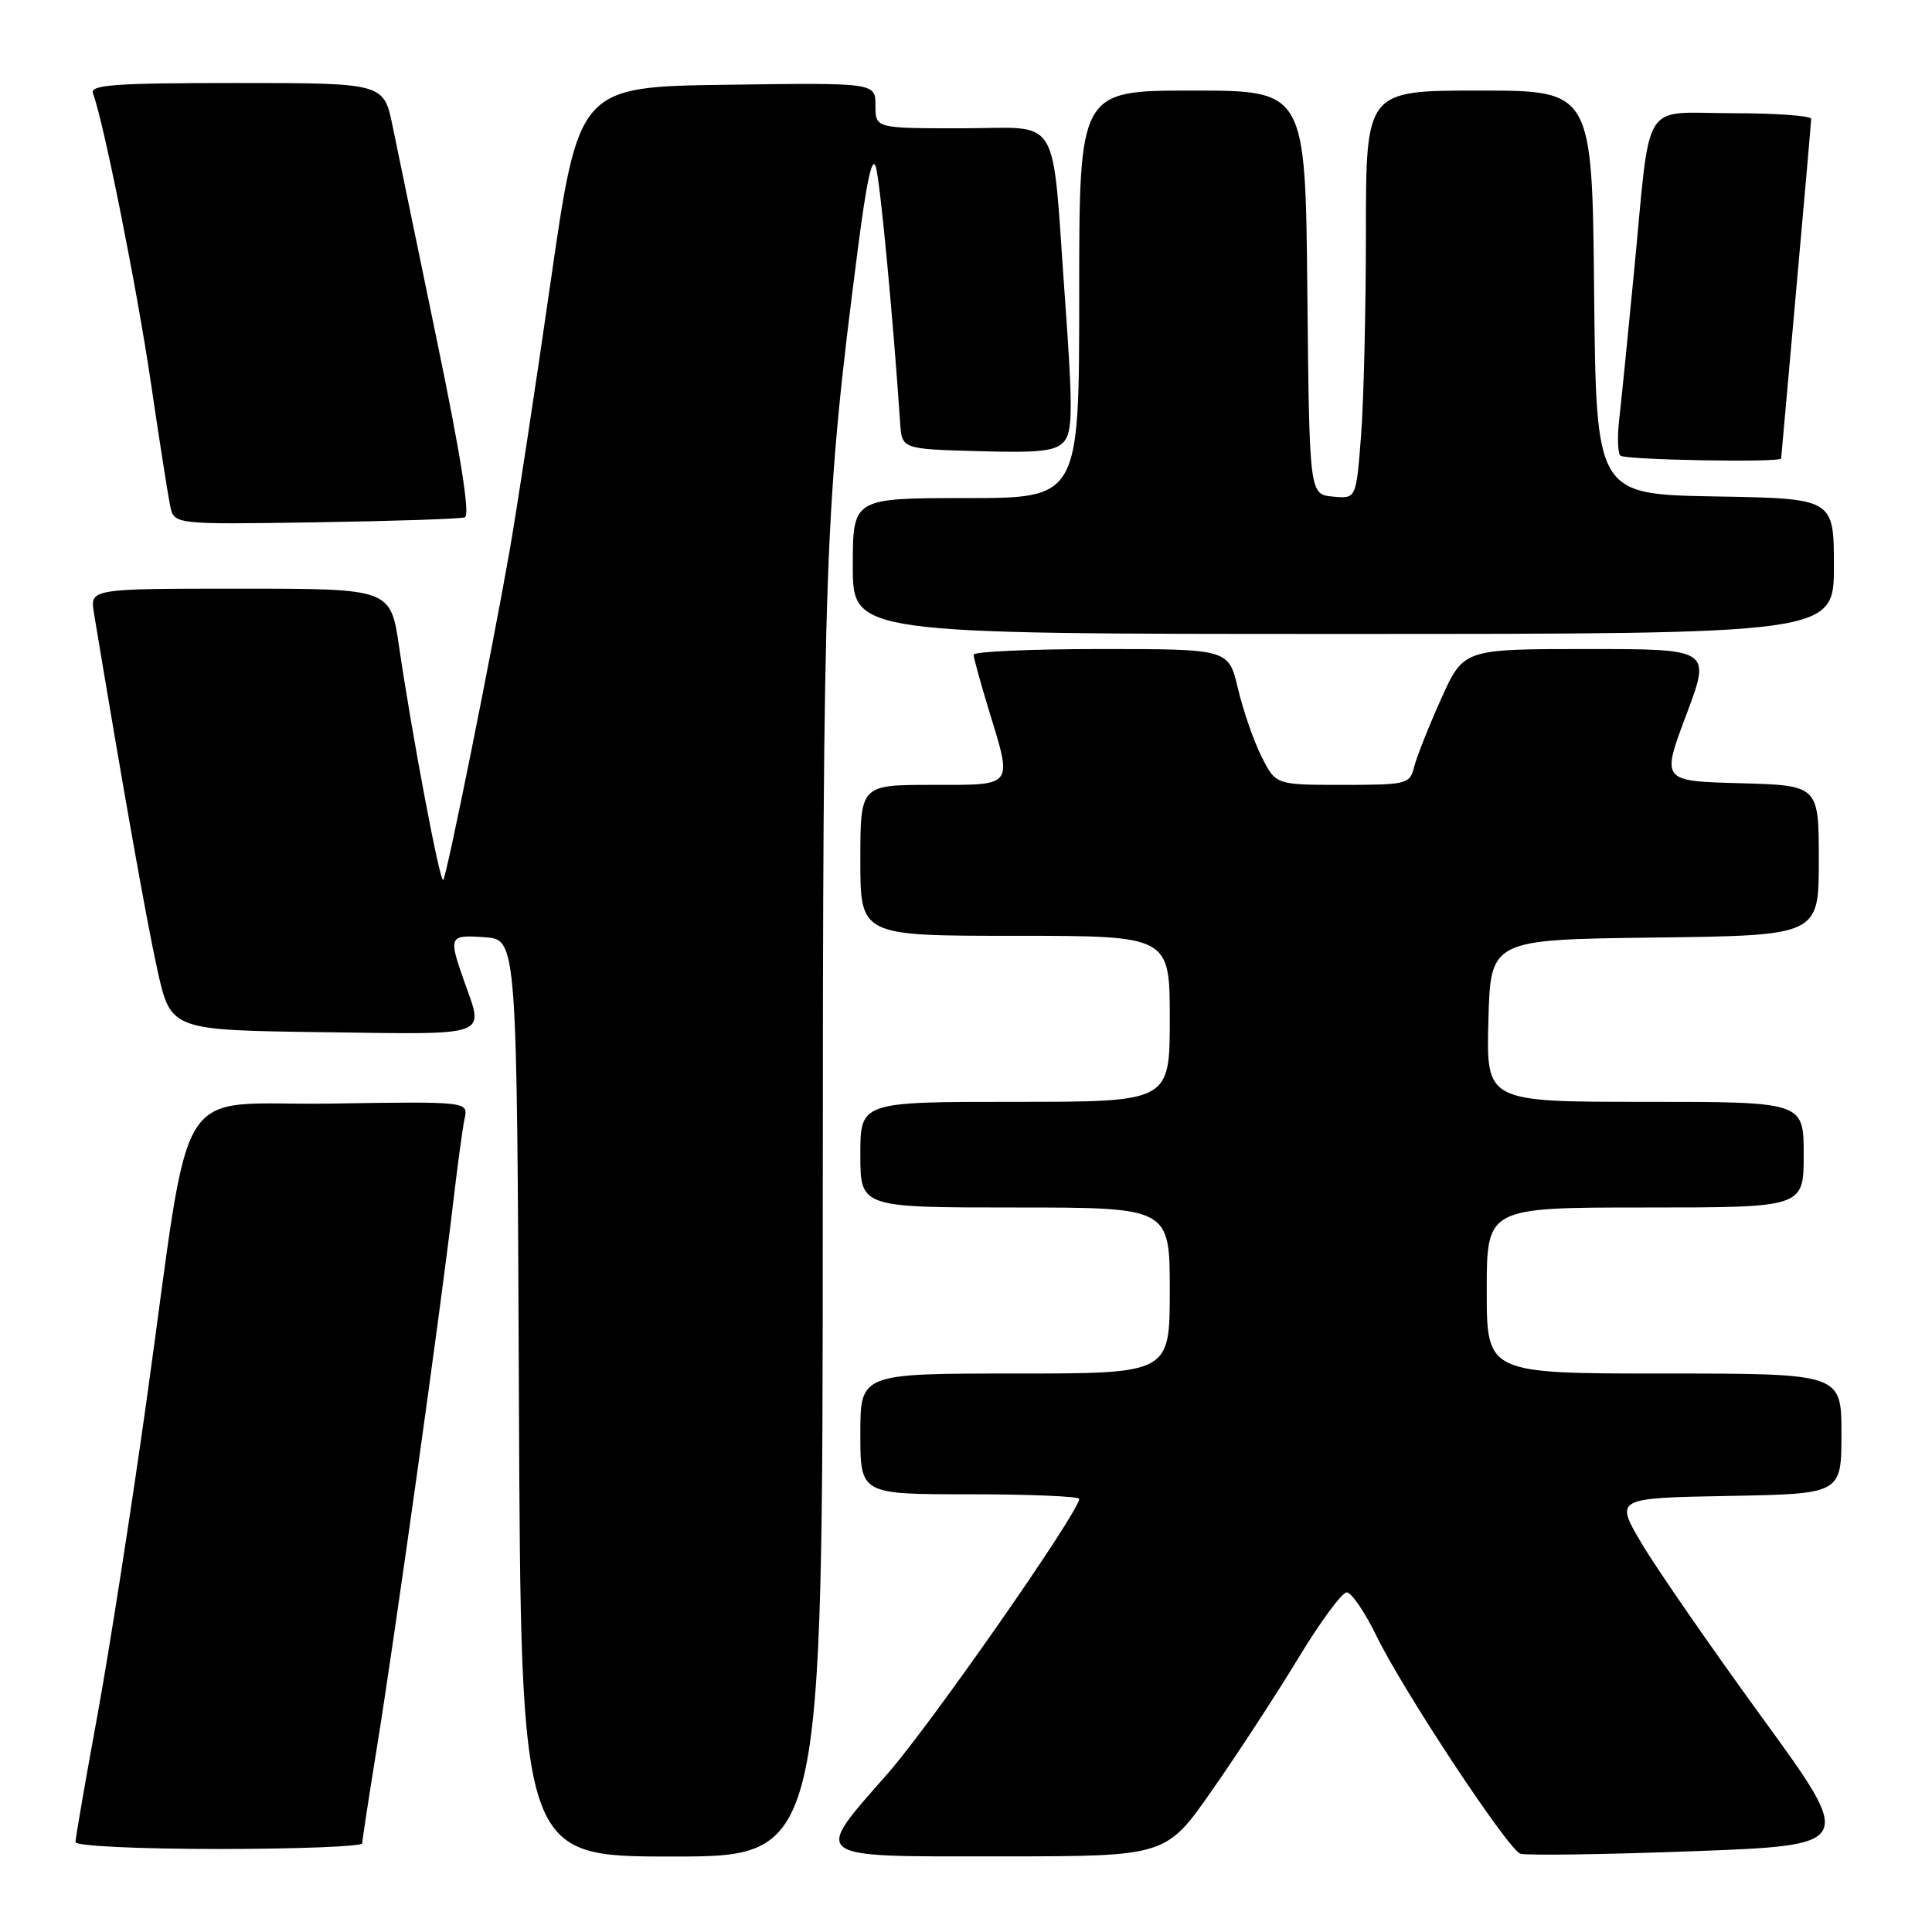 <?xml version="1.0" encoding="UTF-8" standalone="no"?>
<!DOCTYPE svg PUBLIC "-//W3C//DTD SVG 1.1//EN" "http://www.w3.org/Graphics/SVG/1.1/DTD/svg11.dtd" >
<svg xmlns="http://www.w3.org/2000/svg" xmlns:xlink="http://www.w3.org/1999/xlink" version="1.1" viewBox="0 0 256 256">
 <g >
 <path fill="currentColor"
d=" M 109.02 161.25 C 109.04 73.22 109.26 67.21 113.66 33.06 C 114.86 23.75 115.60 20.42 116.08 22.22 C 116.66 24.39 118.36 42.38 119.27 56.00 C 119.50 59.50 119.50 59.50 129.60 59.78 C 137.89 60.02 139.94 59.78 141.03 58.46 C 142.13 57.14 142.15 53.90 141.13 39.80 C 139.30 14.46 140.83 17.00 127.38 17.00 C 116.00 17.00 116.00 17.00 116.00 13.98 C 116.00 10.96 116.00 10.96 96.34 11.23 C 76.68 11.50 76.68 11.50 72.94 37.50 C 70.88 51.80 68.44 67.78 67.52 73.00 C 65.12 86.69 59.18 116.16 58.73 116.60 C 58.30 117.03 54.63 97.61 52.89 85.75 C 51.76 78.00 51.76 78.00 31.83 78.00 C 11.91 78.00 11.91 78.00 12.45 81.25 C 16.33 104.65 19.41 121.98 20.85 128.50 C 22.63 136.50 22.63 136.50 42.81 136.77 C 65.27 137.07 64.14 137.48 61.50 130.00 C 59.40 124.04 59.49 123.85 64.25 124.19 C 68.50 124.50 68.50 124.50 68.76 185.25 C 69.02 246.00 69.02 246.00 89.01 246.00 C 109.00 246.00 109.00 246.00 109.02 161.25 Z  M 160.60 237.23 C 163.96 232.43 169.09 224.56 172.01 219.75 C 174.92 214.94 177.82 211.00 178.45 211.00 C 179.07 211.00 180.84 213.59 182.38 216.75 C 185.88 223.96 199.75 244.97 201.44 245.62 C 202.13 245.88 212.40 245.74 224.25 245.30 C 245.80 244.50 245.80 244.50 233.46 227.55 C 226.68 218.22 219.52 207.87 217.55 204.55 C 213.97 198.50 213.97 198.50 228.99 198.22 C 244.00 197.95 244.00 197.95 244.00 189.97 C 244.00 182.00 244.00 182.00 220.50 182.00 C 197.00 182.00 197.00 182.00 197.00 171.00 C 197.00 160.00 197.00 160.00 218.00 160.00 C 239.00 160.00 239.00 160.00 239.00 153.00 C 239.00 146.00 239.00 146.00 217.97 146.00 C 196.93 146.00 196.93 146.00 197.22 135.25 C 197.50 124.50 197.50 124.50 219.25 124.23 C 241.00 123.96 241.00 123.96 241.00 114.01 C 241.00 104.07 241.00 104.07 230.57 103.78 C 220.14 103.50 220.14 103.50 223.43 94.75 C 226.72 86.00 226.72 86.00 210.32 86.00 C 193.92 86.00 193.92 86.00 190.95 92.62 C 189.32 96.25 187.71 100.30 187.38 101.62 C 186.81 103.90 186.43 104.00 177.91 104.00 C 169.04 104.00 169.04 104.00 167.16 100.25 C 166.12 98.19 164.72 94.14 164.04 91.25 C 162.80 86.00 162.80 86.00 145.90 86.00 C 136.61 86.00 129.00 86.34 129.01 86.75 C 129.01 87.16 129.91 90.42 131.00 94.00 C 134.18 104.40 134.48 104.00 123.50 104.00 C 114.00 104.00 114.00 104.00 114.00 114.00 C 114.00 124.00 114.00 124.00 134.50 124.00 C 155.00 124.00 155.00 124.00 155.00 135.00 C 155.00 146.00 155.00 146.00 134.50 146.00 C 114.00 146.00 114.00 146.00 114.00 153.00 C 114.00 160.00 114.00 160.00 134.50 160.00 C 155.00 160.00 155.00 160.00 155.00 171.00 C 155.00 182.00 155.00 182.00 134.50 182.00 C 114.00 182.00 114.00 182.00 114.00 190.00 C 114.00 198.00 114.00 198.00 128.50 198.00 C 136.47 198.00 143.00 198.28 143.00 198.61 C 143.00 200.31 123.36 228.47 117.63 235.00 C 107.60 246.42 107.03 246.00 132.75 245.98 C 154.50 245.97 154.50 245.97 160.60 237.23 Z  M 48.00 244.25 C 48.00 243.84 48.88 238.10 49.95 231.50 C 52.27 217.16 58.41 173.35 59.97 160.00 C 60.58 154.78 61.29 149.48 61.56 148.23 C 62.05 145.95 62.05 145.95 43.77 146.23 C 22.59 146.54 25.54 141.79 19.43 185.50 C 17.43 199.80 14.49 218.63 12.90 227.34 C 11.30 236.05 10.00 243.59 10.00 244.09 C 10.00 244.60 18.28 245.00 29.00 245.00 C 39.45 245.00 48.00 244.66 48.00 244.25 Z  M 243.00 75.03 C 243.00 66.05 243.00 66.05 227.25 65.78 C 211.50 65.50 211.50 65.50 211.23 38.75 C 210.97 12.00 210.97 12.00 195.98 12.00 C 181.00 12.00 181.00 12.00 180.99 30.75 C 180.99 41.06 180.70 53.24 180.34 57.80 C 179.70 66.10 179.70 66.10 176.60 65.80 C 173.50 65.50 173.50 65.50 173.23 38.75 C 172.97 12.00 172.97 12.00 157.98 12.00 C 143.00 12.00 143.00 12.00 143.00 39.00 C 143.00 66.00 143.00 66.00 128.00 66.00 C 113.00 66.00 113.00 66.00 113.00 75.00 C 113.00 84.00 113.00 84.00 178.00 84.00 C 243.00 84.00 243.00 84.00 243.00 75.03 Z  M 61.59 68.55 C 62.31 68.31 61.07 60.43 57.94 45.34 C 55.34 32.78 52.68 19.91 52.03 16.75 C 50.86 11.00 50.86 11.00 31.32 11.00 C 15.11 11.00 11.88 11.24 12.32 12.38 C 13.70 15.98 18.10 37.95 19.96 50.50 C 21.09 58.20 22.26 65.62 22.54 67.00 C 23.05 69.50 23.05 69.50 41.77 69.21 C 52.07 69.05 60.99 68.76 61.59 68.55 Z  M 236.01 60.75 C 236.02 60.61 236.91 50.60 238.00 38.50 C 239.09 26.40 239.98 16.16 239.99 15.75 C 239.99 15.34 235.31 15.00 229.58 15.00 C 217.30 15.00 218.78 12.61 216.52 36.00 C 215.70 44.53 214.81 53.35 214.55 55.62 C 214.29 57.89 214.36 60.02 214.70 60.37 C 215.28 60.95 235.98 61.32 236.01 60.75 Z "/>
</g>
</svg>
